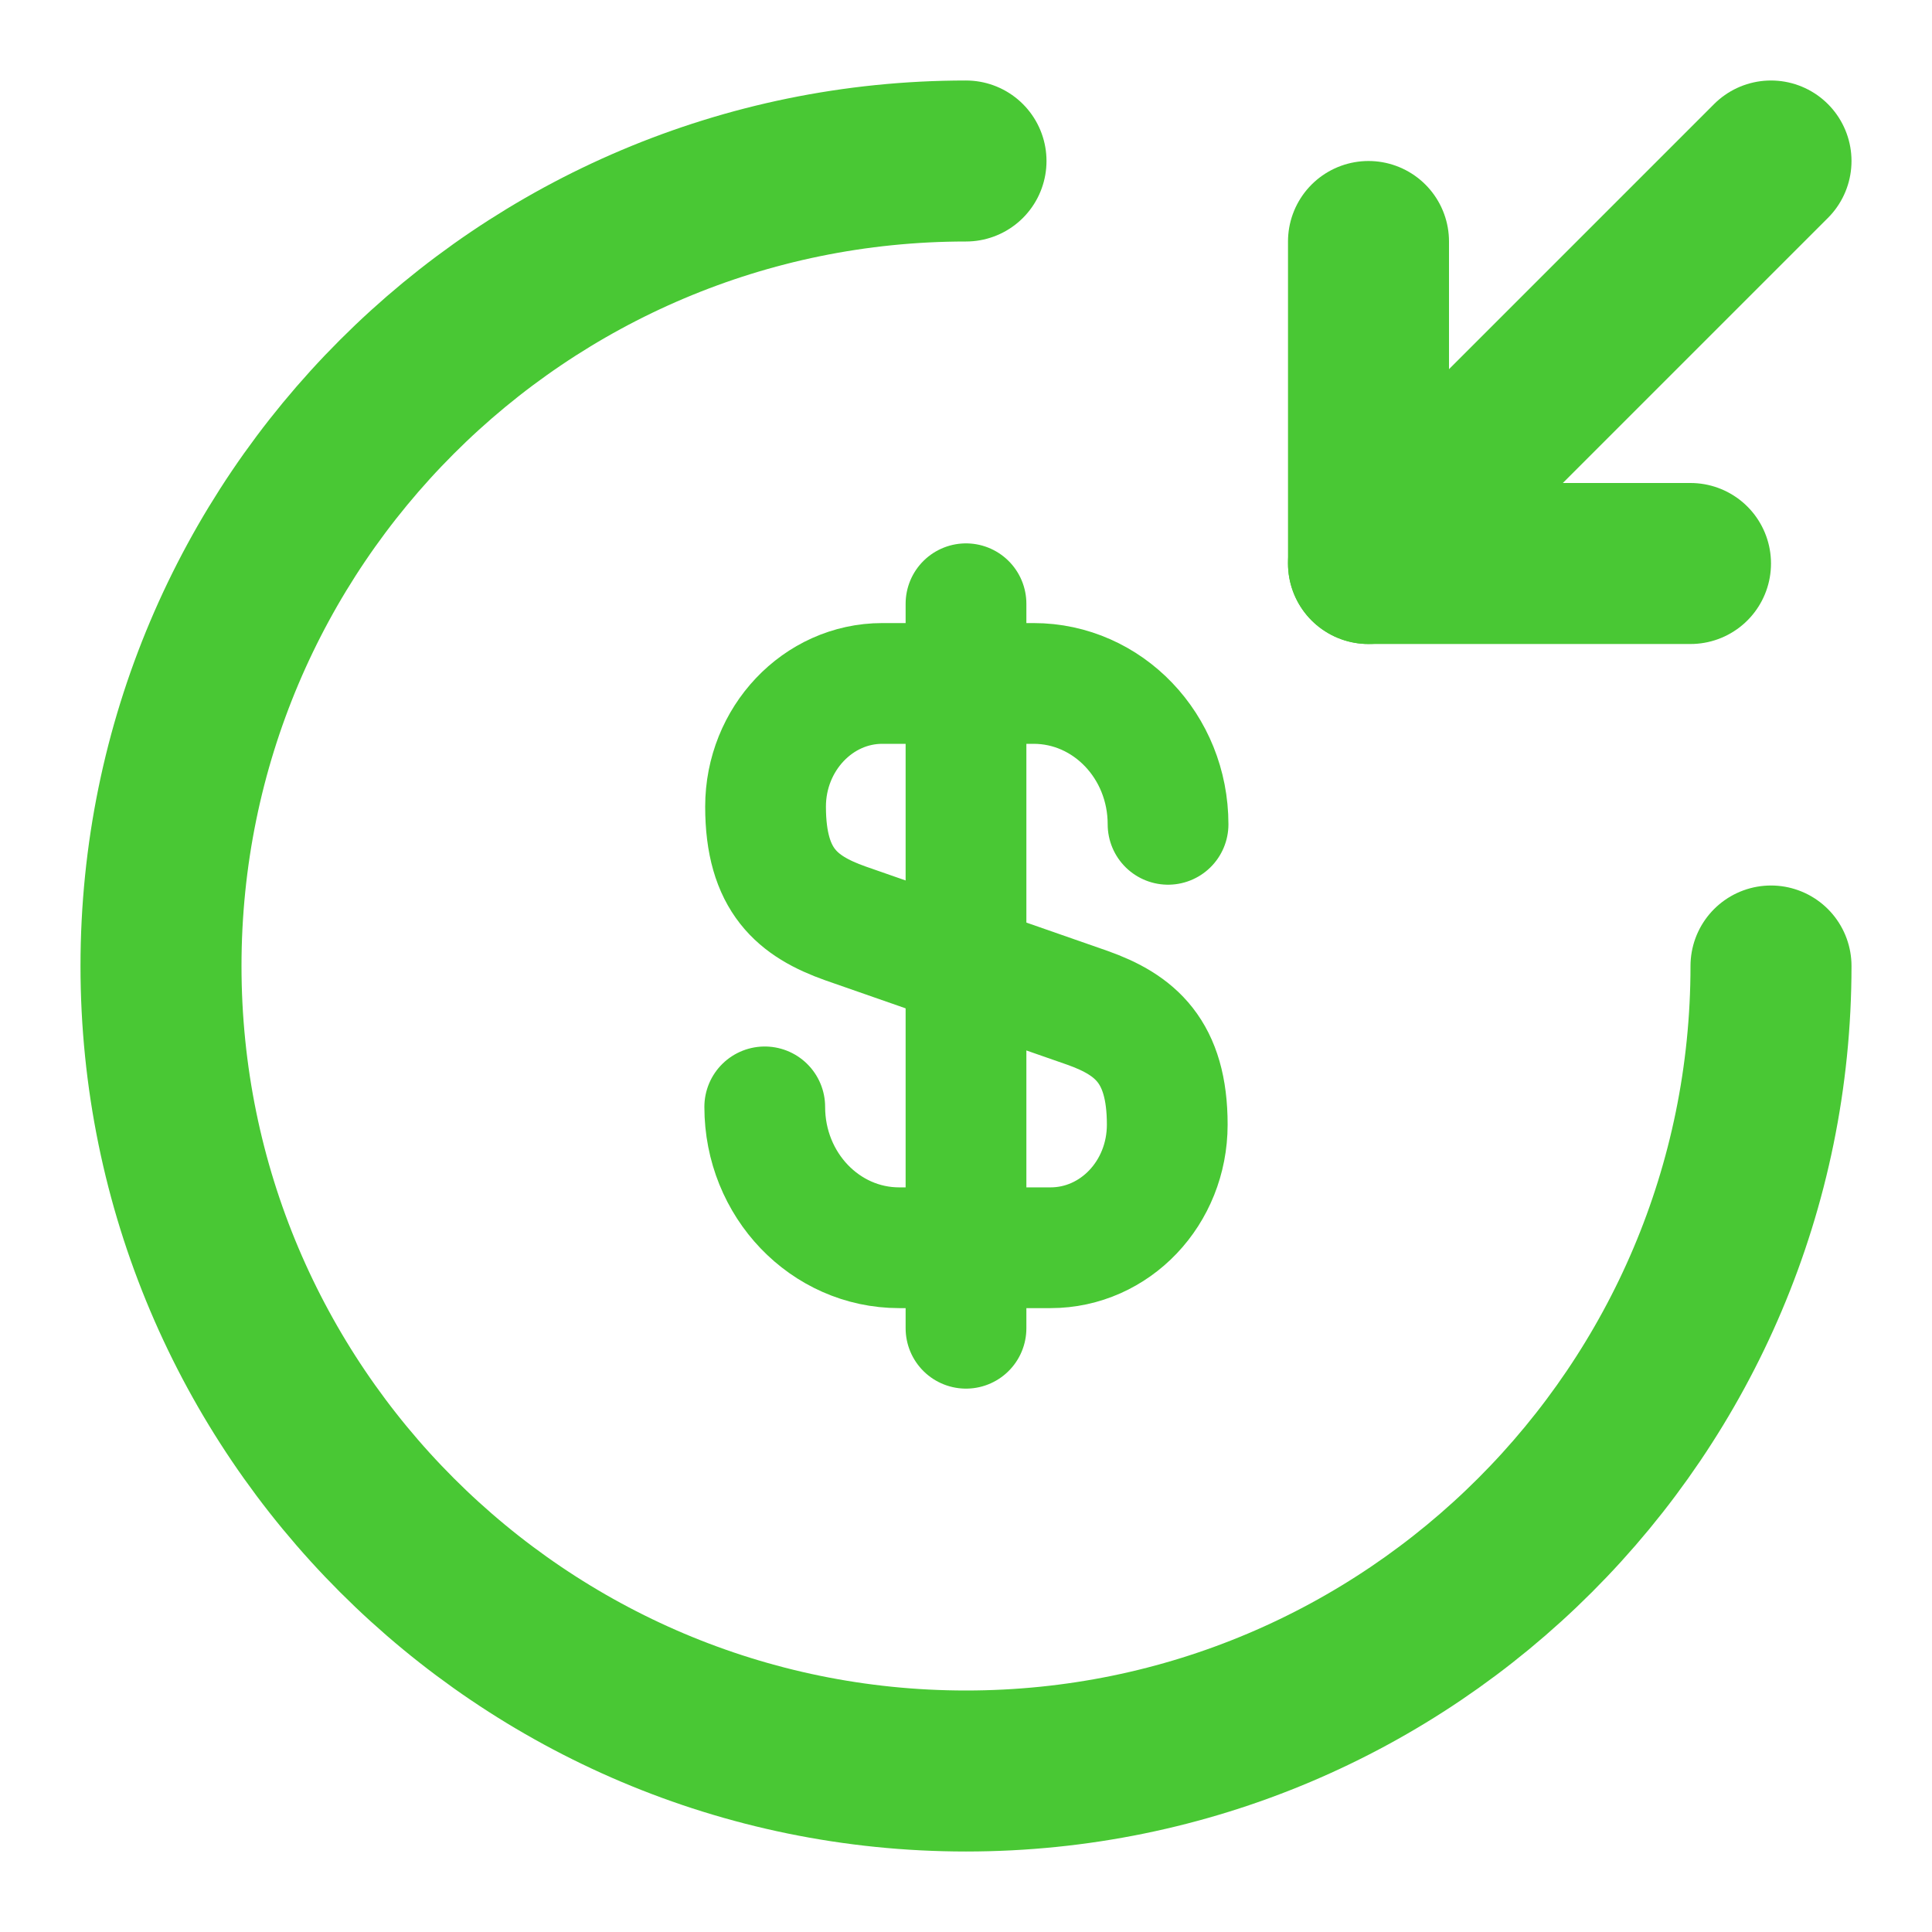 <svg width="24" height="24" viewBox="0 0 24 24" fill="none" xmlns="http://www.w3.org/2000/svg">
<path d="M9.5 13.75C9.5 14.72 10.25 15.5 11.17 15.5H13.05C13.85 15.5 14.5 14.82 14.5 13.97C14.5 13.06 14.1 12.73 13.51 12.52L10.5 11.47C9.91 11.26 9.51 10.94 9.51 10.02C9.51 9.18 10.16 8.49 10.96 8.49H12.84C13.76 8.49 14.51 9.27 14.51 10.24" stroke="#49C834" stroke-width="1.5" stroke-linecap="round" stroke-linejoin="round"/>
<path d="M12 7.5V16.5" stroke="#49C834" stroke-width="1.5" stroke-linecap="round" stroke-linejoin="round"/>
<path d="M22 12C22 17.52 17.52 22 12 22C6.48 22 2 17.52 2 12C2 6.48 6.48 2 12 2" stroke="#49C834" stroke-width="2" stroke-linecap="round" stroke-linejoin="round"/>
<path d="M17 3V7H21" stroke="#49C834" stroke-width="2" stroke-linecap="round" stroke-linejoin="round"/>
<path d="M22 2L17 7" stroke="#49C834" stroke-width="2" stroke-linecap="round" stroke-linejoin="round"/>
</svg>

